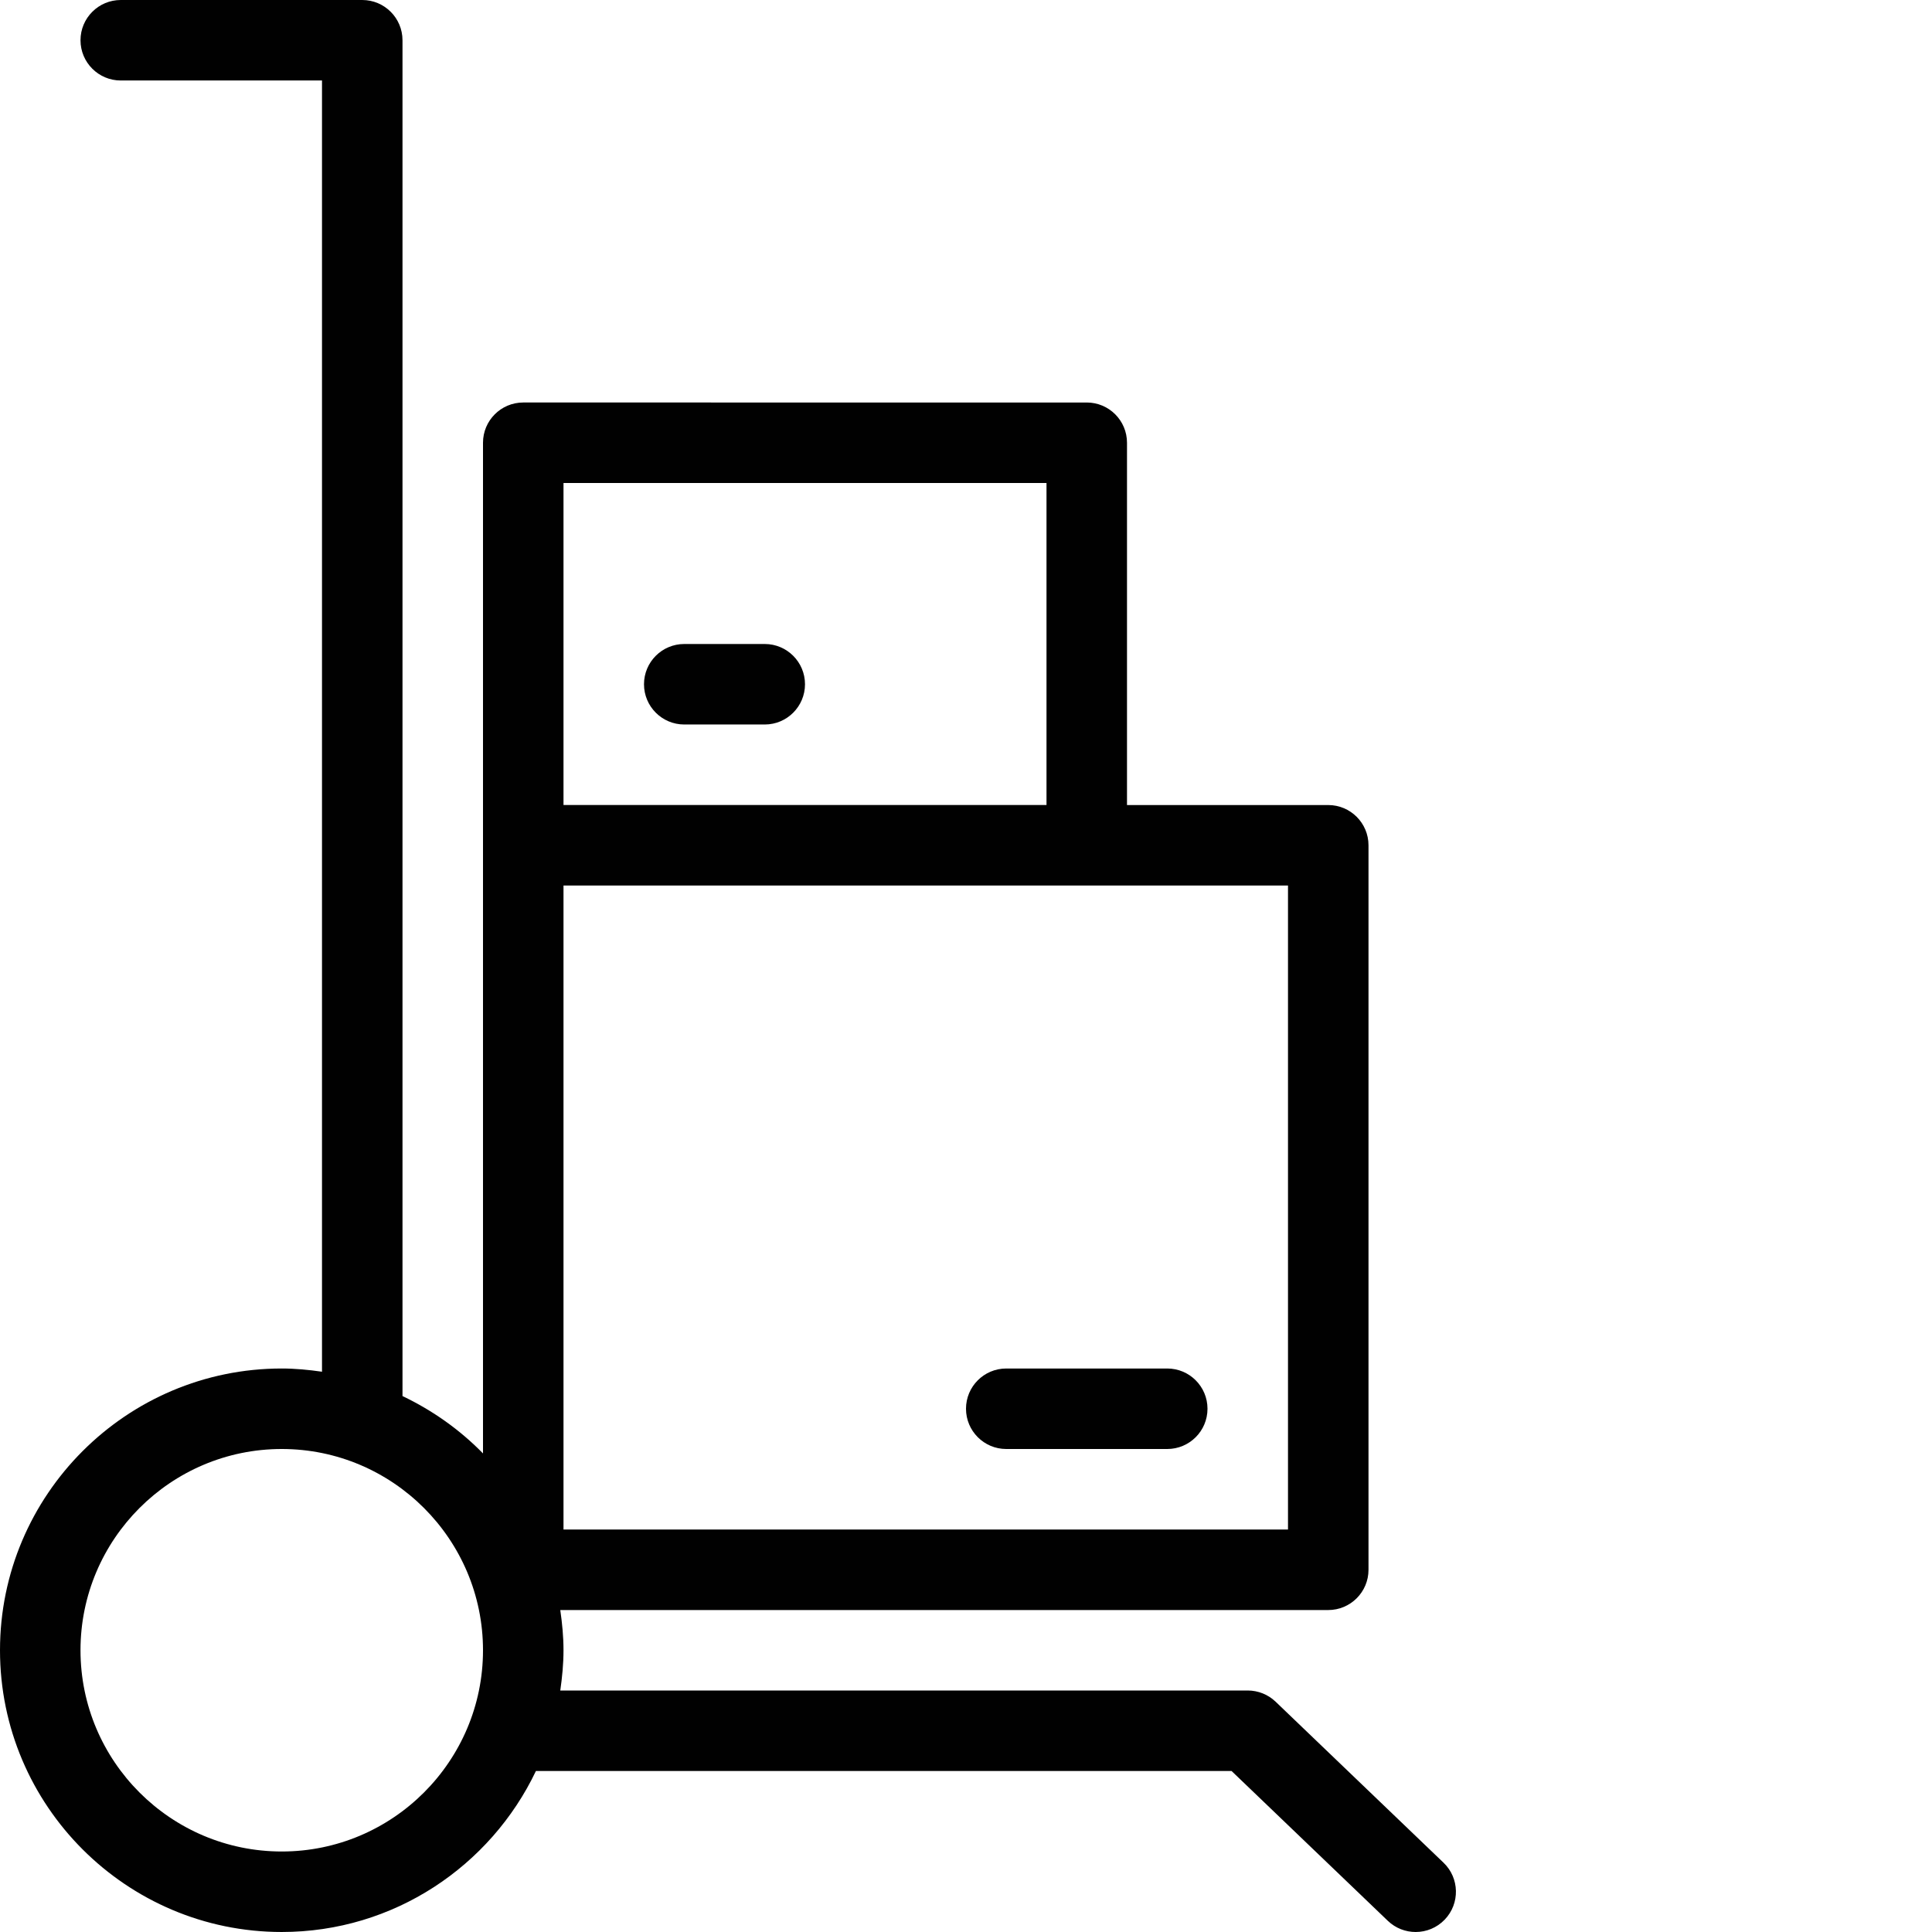 <?xml version="1.0" encoding="utf-8"?>
<!-- Generator: Adobe Illustrator 17.0.0, SVG Export Plug-In . SVG Version: 6.00 Build 0)  -->
<!DOCTYPE svg PUBLIC "-//W3C//DTD SVG 1.1//EN" "http://www.w3.org/Graphics/SVG/1.1/DTD/svg11.dtd">
<svg version="1.1" id="Layer_1" xmlns="http://www.w3.org/2000/svg" xmlns:xlink="http://www.w3.org/1999/xlink" x="0px" y="0px"
	 width="48px" height="48px" viewBox="0 0 48 48" enable-background="new 0 0 48 48" xml:space="preserve">
<g>
	<path fill="#010101" d="M35.864,46.278l-4.172-4C31.506,42.1,31.258,42,31,42H13.92c0.047-0.328,0.08-0.66,0.08-1
		c0-0.34-0.033-0.672-0.08-0.999H33c0.552,0,1-0.448,1-1v-18c0-0.552-0.448-1-1-1h-5V11c0-0.552-0.448-1-1-1H13
		c-0.552,0-1,0.448-1,1v10c0,0,0,0,0,0s0,0,0,0V36.11c-0.574-0.587-1.251-1.068-2-1.425V1c0-0.552-0.448-1-1-1H3
		C2.448,0,2,0.448,2,1s0.448,1,1,1h5v32.08C7.672,34.033,7.34,34,7,34c-3.86,0-7,3.14-7,7s3.14,7,7,7c2.785,0,5.189-1.639,6.315-4
		h17.283l3.882,3.722C34.674,47.908,34.923,48,35.172,48c0.263,0,0.525-0.103,0.722-0.308C36.276,47.293,36.263,46.66,35.864,46.278
		z M32,38.001H14v-16h18V38.001z M14,12h12v8H14V12z M7,46c-2.757,0-5-2.243-5-5s2.243-5,5-5s5,2.243,5,5S9.757,46,7,46z"/>
	<path fill="#010101" d="M25,36h4c0.552,0,1-0.448,1-1s-0.448-1-1-1h-4c-0.552,0-1,0.448-1,1S24.448,36,25,36z"/>
	<path fill="#010101" d="M19,16h-2c-0.552,0-1,0.448-1,1s0.448,1,1,1h2c0.552,0,1-0.448,1-1S19.552,16,19,16z"/>
</g>
</svg>
